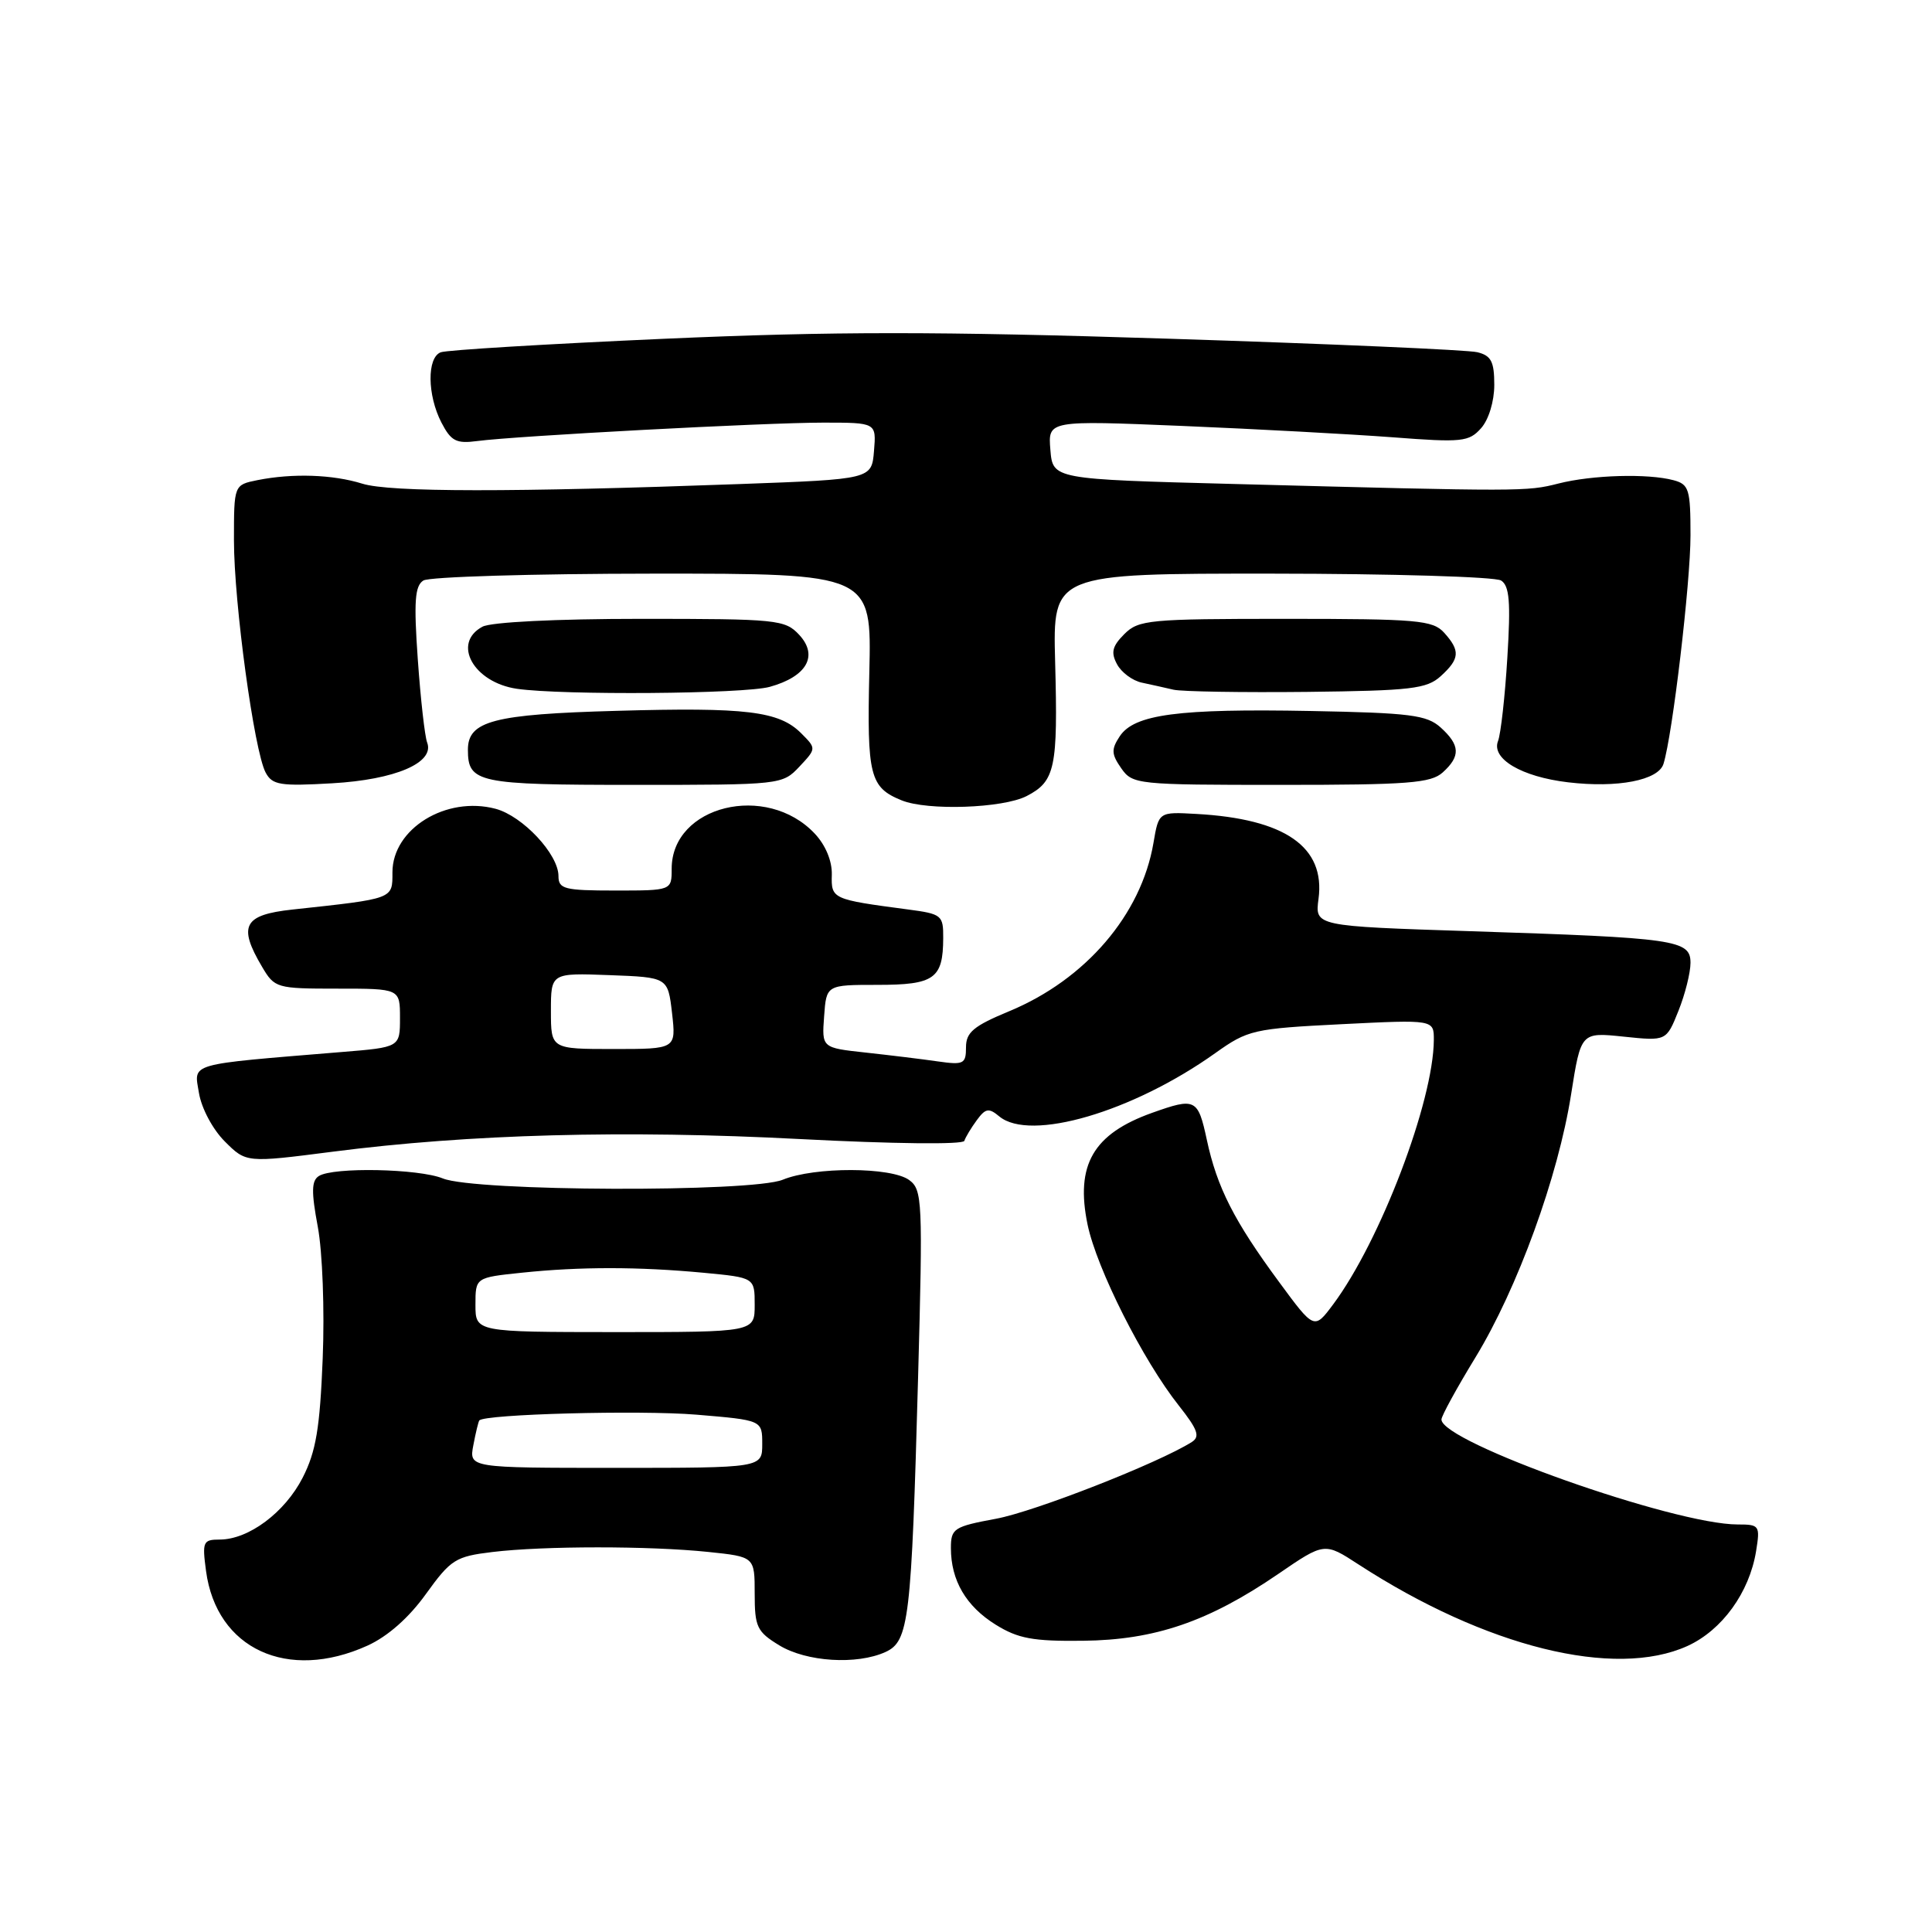 <?xml version="1.0" encoding="UTF-8" standalone="no"?>
<!DOCTYPE svg PUBLIC "-//W3C//DTD SVG 1.1//EN" "http://www.w3.org/Graphics/SVG/1.1/DTD/svg11.dtd" >
<svg xmlns="http://www.w3.org/2000/svg" xmlns:xlink="http://www.w3.org/1999/xlink" version="1.1" viewBox="0 0 256 256">
 <g >
 <path fill="currentColor"
d=" M 48.70 218.05 C 51.38 216.83 54.19 214.35 56.44 211.21 C 59.74 206.63 60.36 206.24 65.24 205.65 C 72.06 204.83 86.05 204.83 93.85 205.64 C 100.00 206.28 100.00 206.28 100.00 211.16 C 100.00 215.58 100.30 216.21 103.25 218.01 C 106.85 220.21 113.53 220.63 117.33 218.90 C 120.44 217.48 120.77 214.72 121.65 182.55 C 122.29 159.08 122.22 157.64 120.47 156.36 C 118.09 154.62 107.94 154.59 103.72 156.32 C 99.58 158.01 62.90 157.88 58.68 156.15 C 55.49 154.85 44.15 154.62 42.25 155.83 C 41.27 156.45 41.24 157.91 42.11 162.56 C 42.73 165.87 43.02 173.59 42.76 180.00 C 42.39 189.24 41.87 192.34 40.11 195.79 C 37.75 200.41 32.95 203.99 29.12 204.00 C 26.90 204.00 26.78 204.29 27.30 208.16 C 28.68 218.50 38.12 222.85 48.70 218.05 Z  M 223.60 218.10 C 228.18 216.01 231.80 211.02 232.69 205.54 C 233.24 202.14 233.14 202.00 230.26 202.00 C 221.80 202.00 191.00 191.09 191.00 188.09 C 191.00 187.62 193.03 183.92 195.50 179.87 C 201.06 170.76 206.47 155.91 208.18 145.00 C 209.48 136.77 209.48 136.77 215.14 137.36 C 220.80 137.95 220.80 137.95 222.40 133.95 C 223.28 131.76 224.00 128.89 224.00 127.58 C 224.00 124.54 222.09 124.27 194.86 123.39 C 174.23 122.72 174.23 122.72 174.71 119.11 C 175.63 112.22 170.29 108.50 158.52 107.85 C 153.54 107.57 153.54 107.57 152.84 111.69 C 151.22 121.20 143.84 129.80 133.73 133.99 C 129.00 135.95 128.00 136.79 128.00 138.77 C 128.00 140.98 127.69 141.13 124.25 140.64 C 122.19 140.34 117.89 139.82 114.70 139.47 C 108.89 138.84 108.89 138.84 109.20 134.67 C 109.50 130.50 109.50 130.50 116.28 130.50 C 123.81 130.50 124.96 129.68 124.98 124.31 C 125.00 121.26 124.80 121.10 120.25 120.50 C 110.27 119.18 110.13 119.12 110.22 115.91 C 110.27 114.10 109.40 111.99 107.96 110.46 C 101.57 103.66 89.00 106.74 89.00 115.11 C 89.00 118.00 89.00 118.00 81.50 118.00 C 74.77 118.00 74.00 117.80 74.00 116.08 C 74.00 113.19 69.26 108.13 65.67 107.17 C 59.11 105.43 52.00 109.81 52.00 115.59 C 52.00 119.15 52.26 119.06 38.75 120.52 C 32.28 121.22 31.51 122.67 34.72 128.10 C 36.39 130.93 36.63 131.00 44.72 131.00 C 53.00 131.00 53.00 131.00 53.00 134.88 C 53.00 138.77 53.00 138.77 45.25 139.40 C 24.65 141.10 25.70 140.79 26.36 144.81 C 26.69 146.84 28.18 149.64 29.78 151.24 C 32.62 154.08 32.62 154.08 44.06 152.61 C 62.21 150.27 82.80 149.72 105.99 150.93 C 118.33 151.57 127.61 151.68 127.78 151.17 C 127.94 150.68 128.68 149.45 129.43 148.43 C 130.59 146.85 131.02 146.77 132.41 147.93 C 136.50 151.32 150.06 147.35 161.02 139.55 C 165.36 136.46 166.06 136.30 177.77 135.71 C 190.00 135.10 190.00 135.10 189.99 137.80 C 189.94 145.96 182.89 164.47 176.64 172.85 C 174.14 176.20 174.14 176.20 169.47 169.85 C 163.52 161.78 161.26 157.33 159.91 151.03 C 158.74 145.58 158.40 145.41 152.68 147.45 C 144.85 150.24 142.47 154.35 144.11 162.27 C 145.32 168.09 151.44 180.25 156.21 186.26 C 158.72 189.44 159.05 190.36 157.91 191.08 C 153.51 193.86 137.11 200.29 131.99 201.24 C 126.38 202.28 126.00 202.53 126.00 205.13 C 126.00 209.41 128.00 212.83 131.92 215.27 C 134.89 217.12 136.87 217.49 143.50 217.41 C 153.02 217.31 160.12 214.88 169.34 208.58 C 175.50 204.36 175.50 204.36 180.00 207.29 C 196.88 218.25 213.95 222.48 223.60 218.10 Z  M 136.04 105.48 C 139.82 103.53 140.19 101.76 139.81 87.68 C 139.50 76.00 139.50 76.00 168.50 76.01 C 184.45 76.02 198.13 76.43 198.90 76.92 C 200.01 77.62 200.19 79.75 199.73 87.15 C 199.42 92.29 198.86 97.25 198.50 98.18 C 197.57 100.54 201.61 102.93 207.78 103.66 C 214.35 104.44 219.74 103.39 220.42 101.22 C 221.62 97.37 224.00 77.21 224.00 70.94 C 224.00 64.83 223.80 64.18 221.75 63.63 C 218.34 62.72 210.98 62.93 206.50 64.07 C 202.30 65.14 201.73 65.14 163.50 64.13 C 139.50 63.50 139.50 63.50 139.18 59.60 C 138.86 55.70 138.86 55.70 156.68 56.44 C 166.48 56.85 179.00 57.53 184.50 57.94 C 193.72 58.65 194.64 58.55 196.25 56.74 C 197.26 55.61 198.00 53.18 198.00 51.00 C 198.00 47.91 197.59 47.12 195.75 46.67 C 194.51 46.36 176.10 45.56 154.84 44.88 C 124.06 43.90 110.44 43.90 87.99 44.89 C 72.48 45.58 59.17 46.38 58.40 46.68 C 56.56 47.38 56.61 52.35 58.49 55.99 C 59.77 58.46 60.46 58.81 63.24 58.44 C 68.40 57.76 101.35 56.00 109.09 56.00 C 116.12 56.00 116.12 56.00 115.81 59.75 C 115.50 63.50 115.50 63.50 98.00 64.14 C 67.80 65.24 51.66 65.23 48.01 64.09 C 44.09 62.87 38.80 62.69 34.12 63.62 C 31.00 64.25 31.00 64.25 31.00 71.59 C 31.00 79.89 33.68 99.53 35.20 102.37 C 36.08 104.02 37.13 104.19 44.02 103.79 C 52.40 103.31 57.62 101.06 56.60 98.39 C 56.29 97.59 55.73 92.63 55.36 87.37 C 54.82 79.70 54.97 77.63 56.10 76.92 C 56.87 76.43 70.55 76.02 86.50 76.01 C 115.50 76.00 115.50 76.00 115.19 89.08 C 114.87 102.80 115.26 104.34 119.47 106.05 C 122.91 107.45 132.90 107.10 136.04 105.48 Z  M 105.92 101.59 C 108.18 99.18 108.18 99.18 106.15 97.15 C 103.23 94.23 98.87 93.70 81.70 94.19 C 65.39 94.64 62.00 95.53 62.00 99.34 C 62.00 103.73 63.29 104.00 84.03 104.00 C 103.47 104.00 103.67 103.98 105.92 101.59 Z  M 191.17 102.35 C 193.55 100.20 193.48 98.74 190.90 96.40 C 189.06 94.74 186.89 94.46 173.65 94.21 C 156.14 93.88 150.31 94.65 148.38 97.55 C 147.23 99.29 147.26 99.92 148.57 101.80 C 150.07 103.94 150.64 104.00 169.73 104.00 C 186.58 104.00 189.60 103.77 191.17 102.35 Z  M 102.00 91.01 C 106.91 89.65 108.47 86.89 105.90 84.12 C 104.02 82.10 102.99 82.00 84.90 82.00 C 73.69 82.00 65.07 82.43 63.93 83.04 C 59.85 85.22 62.74 90.43 68.50 91.27 C 74.55 92.14 98.60 91.96 102.00 91.01 Z  M 190.90 89.60 C 193.43 87.30 193.52 86.23 191.35 83.83 C 189.85 82.18 187.82 82.00 170.35 82.00 C 152.26 82.00 150.87 82.13 148.98 84.02 C 147.38 85.62 147.17 86.46 148.01 88.01 C 148.58 89.09 150.06 90.19 151.28 90.45 C 152.50 90.71 154.40 91.13 155.50 91.39 C 156.60 91.64 164.54 91.77 173.15 91.68 C 186.98 91.52 189.04 91.28 190.90 89.60 Z  M 62.72 191.50 C 63.03 189.85 63.39 188.37 63.51 188.22 C 64.17 187.38 84.78 186.83 92.27 187.45 C 101.00 188.18 101.00 188.18 101.00 191.34 C 101.00 194.50 101.00 194.50 81.58 194.50 C 62.15 194.50 62.15 194.50 62.72 191.50 Z  M 63.00 172.89 C 63.00 169.28 63.00 169.28 69.15 168.64 C 76.89 167.83 84.61 167.84 93.25 168.65 C 100.00 169.29 100.00 169.29 100.00 172.90 C 100.00 176.51 100.00 176.51 81.50 176.51 C 63.00 176.50 63.00 176.50 63.00 172.89 Z  M 73.00 133.96 C 73.00 128.92 73.00 128.92 80.75 129.21 C 88.50 129.50 88.50 129.50 89.05 134.25 C 89.59 139.00 89.59 139.00 81.30 139.00 C 73.00 139.00 73.00 139.00 73.00 133.96 Z "/>
</g>
</svg>